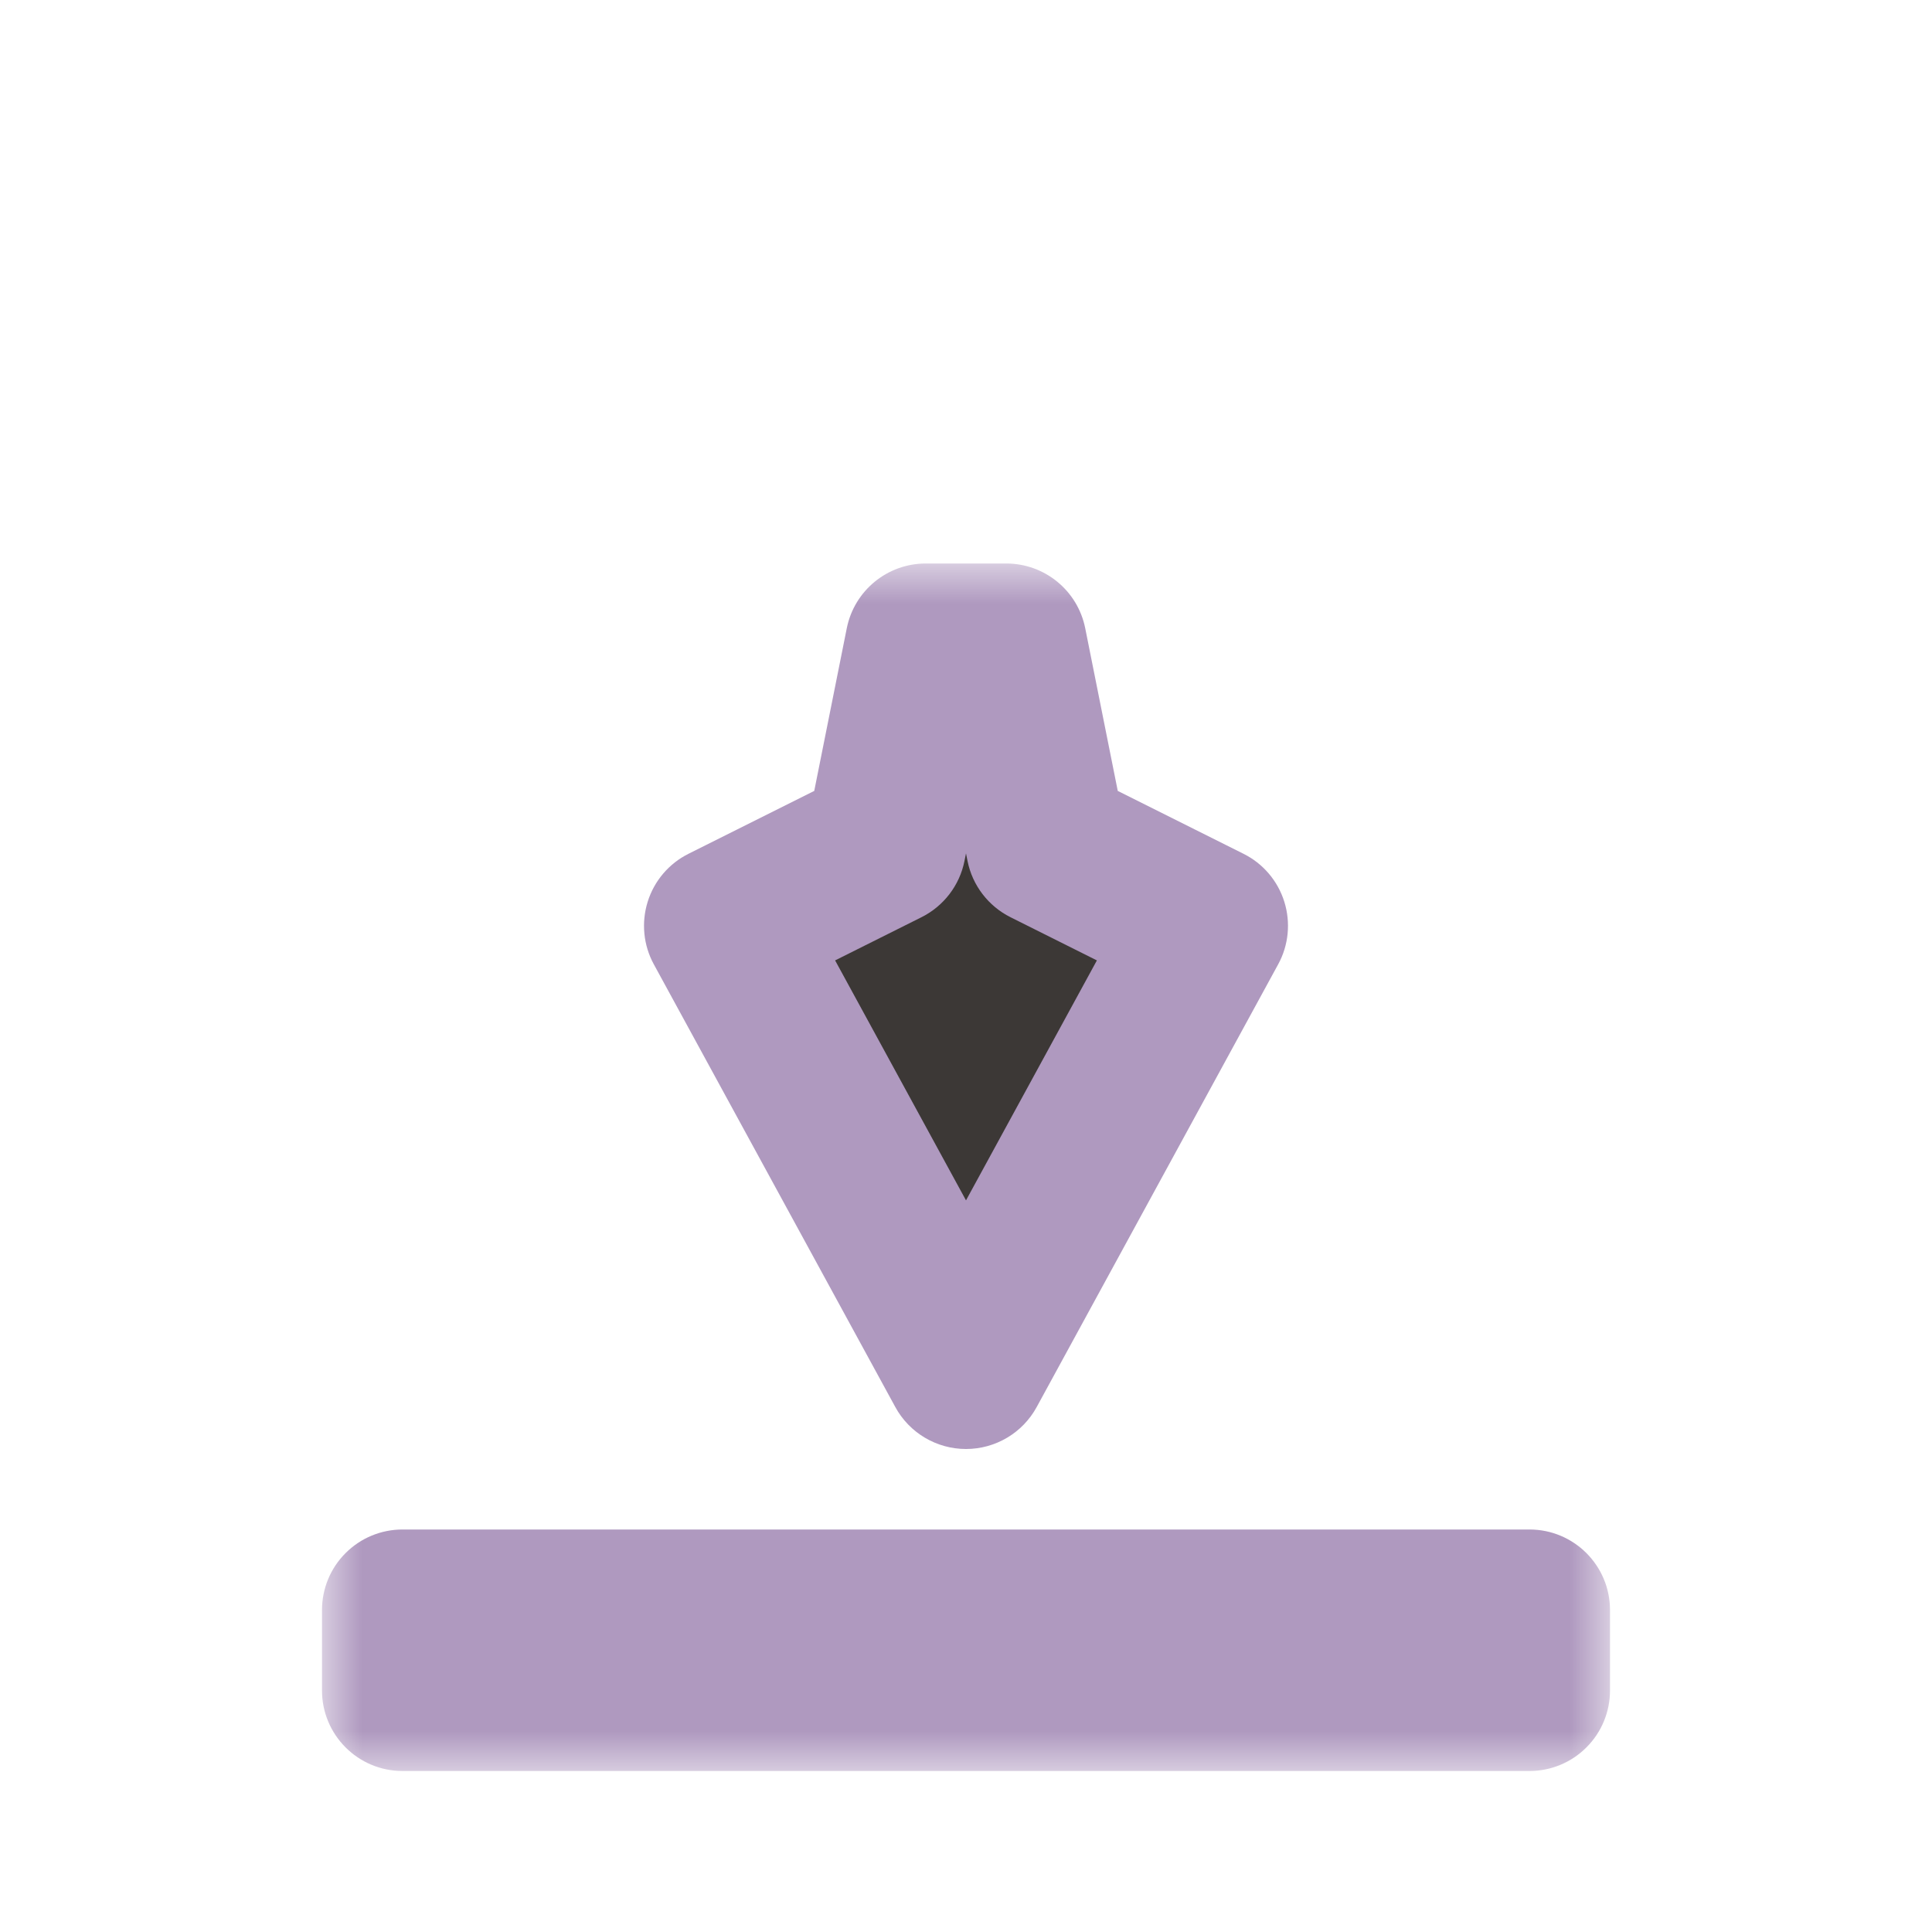 <svg width="24" height="24" viewBox="0 0 24 24" fill="none" xmlns="http://www.w3.org/2000/svg">
<g filter="url(#filter0_d_182_7113)">
<mask id="path-1-outside-1_182_7113" maskUnits="userSpaceOnUse" x="4" y="7" width="16" height="15" fill="black">
<rect fill="white" x="4" y="7" width="16" height="15"/>
<path fill-rule="evenodd" clip-rule="evenodd" d="M15 11.5L12 17L9 11.5L11 10.5L11.5 8H12.5L13 10.5L15 11.5ZM19 21L5 21V20L19 20V21Z"/>
</mask>
<path fill-rule="evenodd" clip-rule="evenodd" d="M15 11.5L12 17L9 11.5L11 10.5L11.5 8H12.5L13 10.5L15 11.5ZM19 21L5 21V20L19 20V21Z" fill="#3C3836"/>
<path d="M12 17L11.122 17.479C11.297 17.8 11.634 18 12 18C12.366 18 12.703 17.8 12.878 17.479L12 17ZM15 11.5L15.878 11.979C16.008 11.741 16.035 11.46 15.954 11.201C15.873 10.942 15.69 10.727 15.447 10.606L15 11.5ZM9 11.5L8.553 10.606C8.31 10.727 8.127 10.942 8.046 11.201C7.965 11.46 7.992 11.741 8.122 11.979L9 11.5ZM11 10.5L11.447 11.394C11.723 11.256 11.92 10.999 11.981 10.696L11 10.5ZM11.5 8V7C11.023 7 10.613 7.336 10.519 7.804L11.5 8ZM12.5 8L13.481 7.804C13.387 7.336 12.977 7 12.5 7V8ZM13 10.5L12.019 10.696C12.08 10.999 12.277 11.256 12.553 11.394L13 10.5ZM5 21H4C4 21.552 4.448 22 5 22V21ZM19 21V22C19.265 22 19.52 21.895 19.707 21.707C19.895 21.52 20 21.265 20 21H19ZM5 20V19C4.735 19 4.48 19.105 4.293 19.293C4.105 19.48 4 19.735 4 20H5ZM19 20H20C20 19.448 19.552 19 19 19V20ZM12.878 17.479L15.878 11.979L14.122 11.021L11.122 16.521L12.878 17.479ZM8.122 11.979L11.122 17.479L12.878 16.521L9.878 11.021L8.122 11.979ZM10.553 9.606L8.553 10.606L9.447 12.394L11.447 11.394L10.553 9.606ZM10.519 7.804L10.019 10.304L11.981 10.696L12.481 8.196L10.519 7.804ZM12.5 7H11.5V9H12.5V7ZM13.981 10.304L13.481 7.804L11.519 8.196L12.019 10.696L13.981 10.304ZM15.447 10.606L13.447 9.606L12.553 11.394L14.553 12.394L15.447 10.606ZM5 22L19 22V20L5 20V22ZM4 20V21H6V20H4ZM19 19L5 19V21L19 21V19ZM20 21V20H18V21H20Z" fill="#AF99BF" mask="url(#path-1-outside-1_182_7113)"/>
</g>
<defs>
<filter id="filter0_d_182_7113" x="-2" y="-2" width="28" height="28" filterUnits="userSpaceOnUse" color-interpolation-filters="sRGB">
<feFlood flood-opacity="0" result="BackgroundImageFix"/>
<feColorMatrix in="SourceAlpha" type="matrix" values="0 0 0 0 0 0 0 0 0 0 0 0 0 0 0 0 0 0 127 0" result="hardAlpha"/>
<feOffset/>
<feGaussianBlur stdDeviation="1"/>
<feColorMatrix type="matrix" values="0 0 0 0 0 0 0 0 0 0 0 0 0 0 0 0 0 0 0.2 0"/>
<feBlend mode="normal" in2="BackgroundImageFix" result="effect1_dropShadow_182_7113"/>
<feBlend mode="normal" in="SourceGraphic" in2="effect1_dropShadow_182_7113" result="shape"/>
</filter>
</defs>
</svg>
